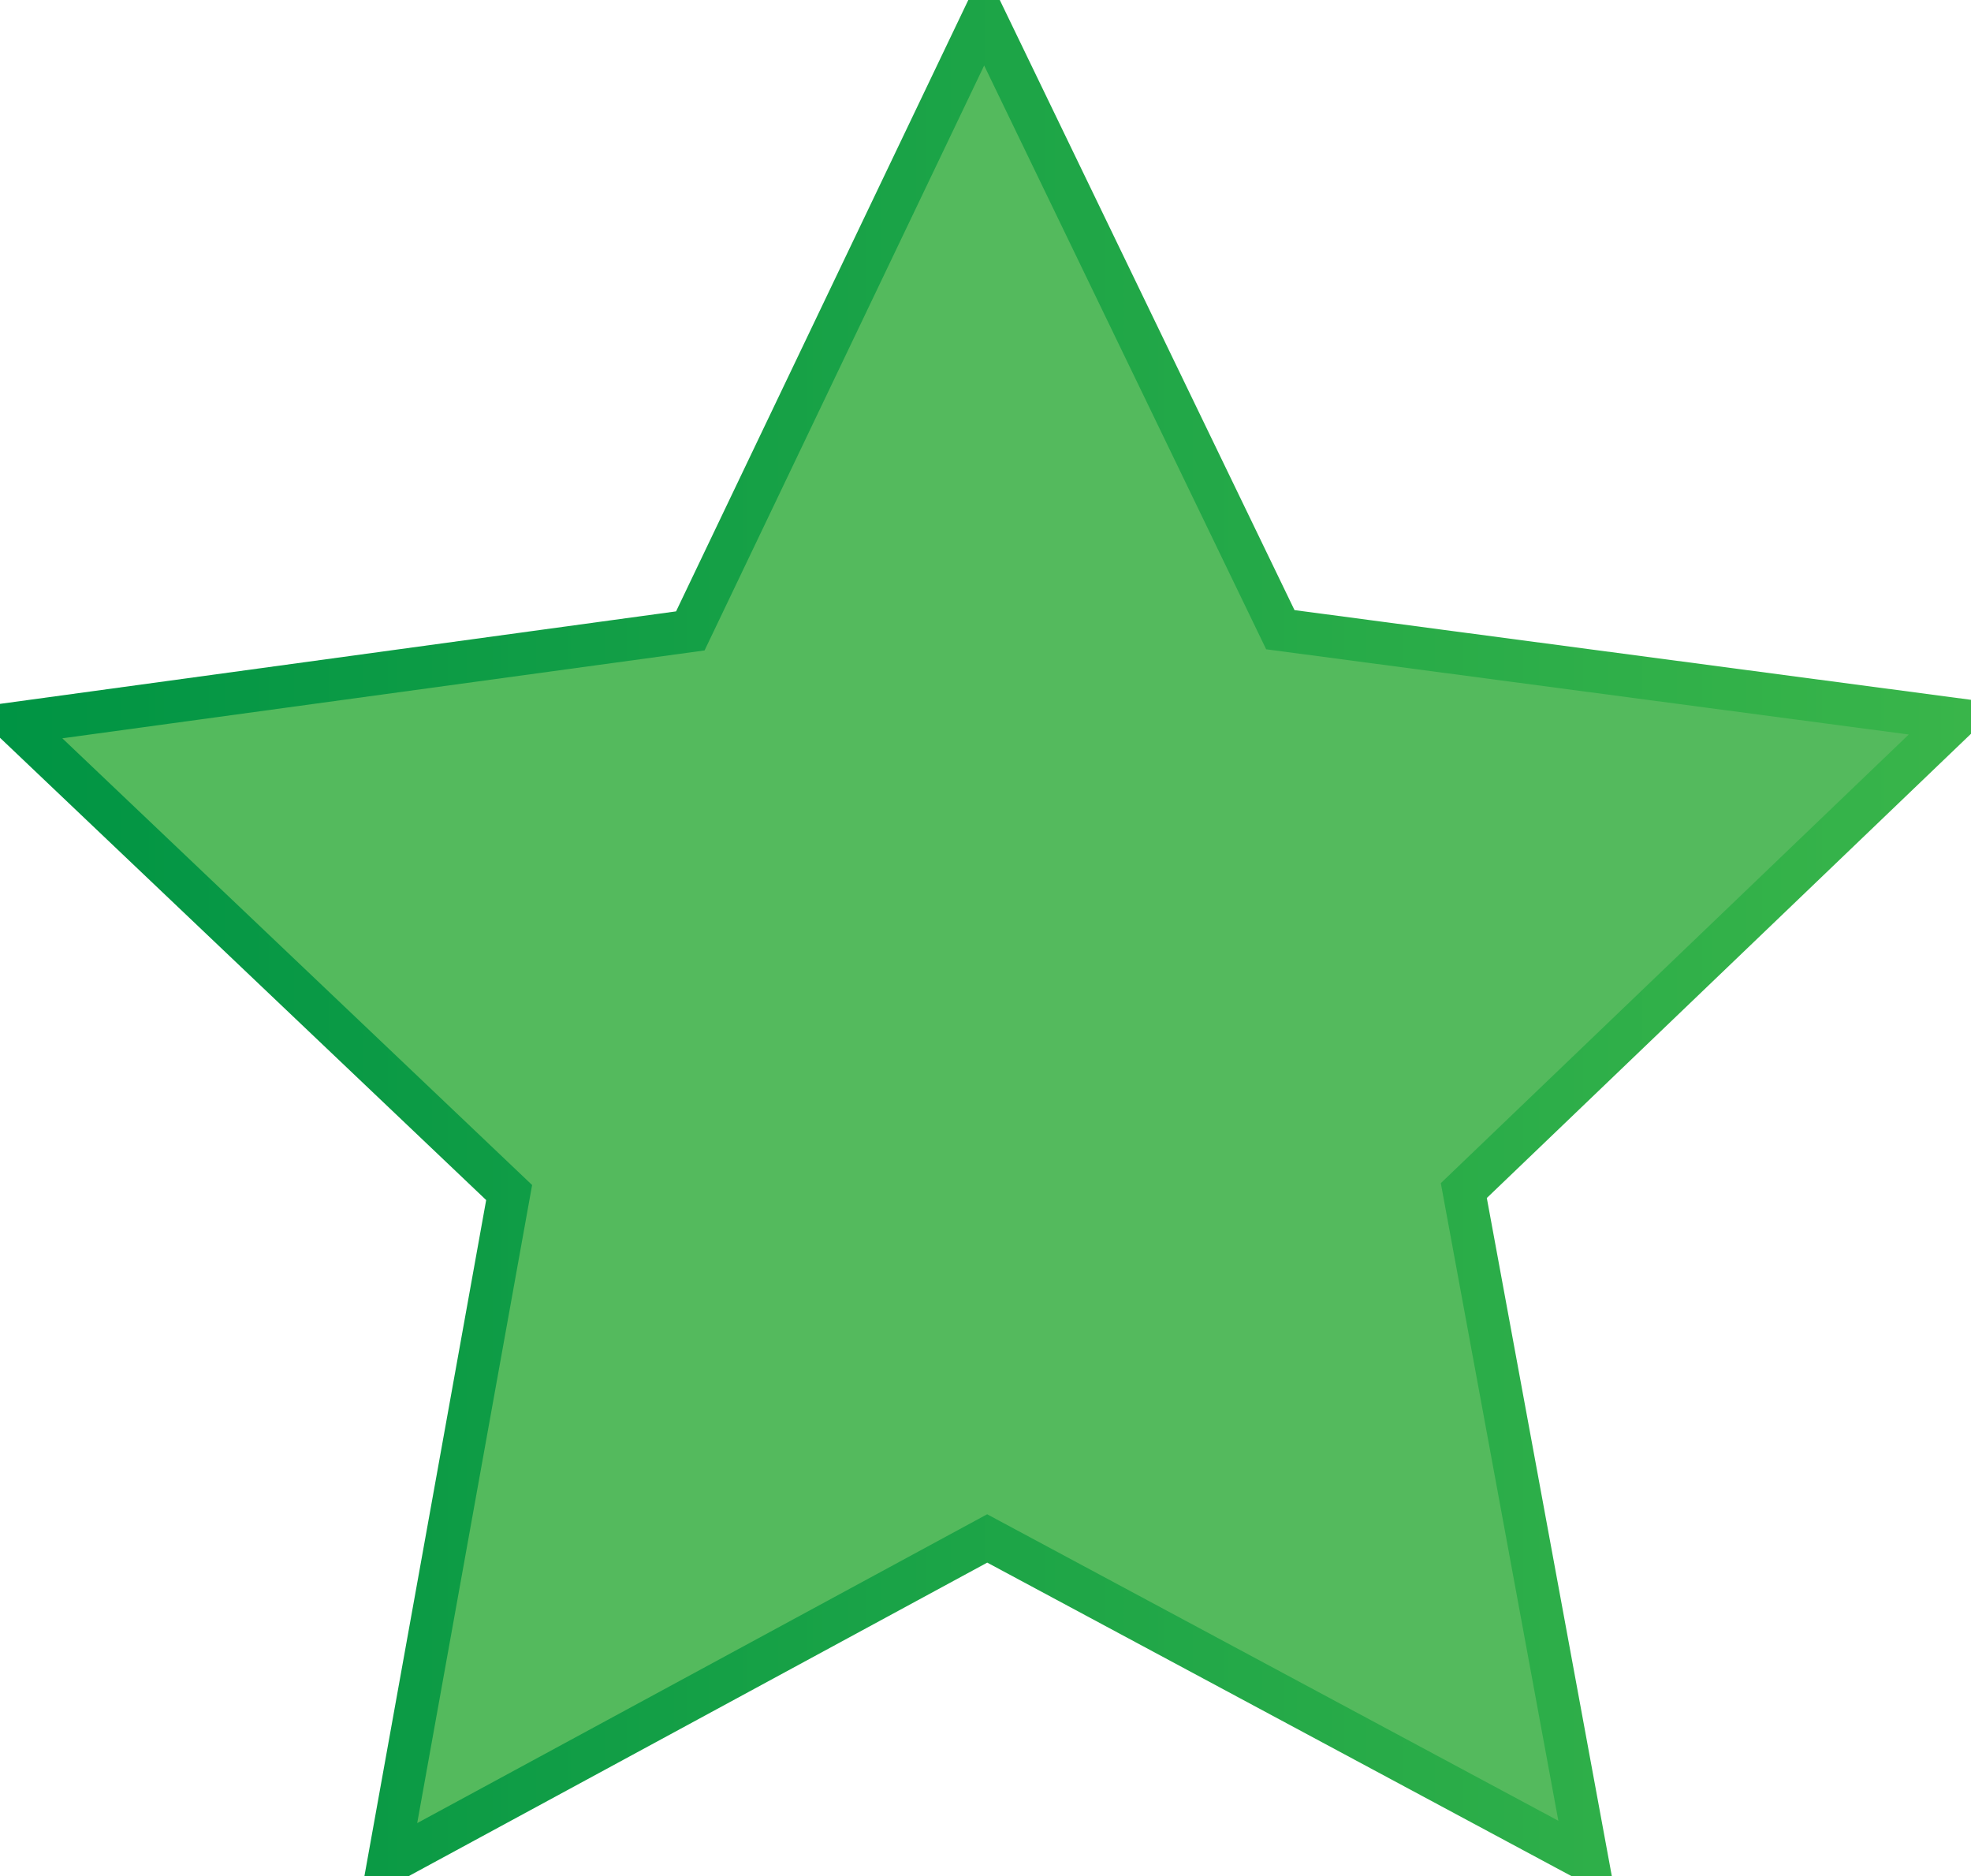 
<svg version="1.1" id="Layer_1" xmlns="http://www.w3.org/2000/svg" xmlns:xlink="http://www.w3.org/1999/xlink" x="0px" y="0px"
	 width="277.914px" height="264.487px" viewBox="0 0 277.914 264.487" enable-background="new 0 0 277.914 264.487"
	 xml:space="preserve">
<linearGradient id="SVGID_1_" gradientUnits="userSpaceOnUse" x1="0" y1="132.244" x2="277.914" y2="132.244">
	<stop  offset="0" style="stop-color:#009444"/>
	<stop  offset="1" style="stop-color:#39B54A"/>
</linearGradient>
<polygon fill="#54BA5D" stroke="url(#SVGID_1_)" stroke-width="6" stroke-miterlimit="10" points="223.812,262.27 139.196,216.877 
	54.767,262.617 71.79,168.115 2.197,101.953 97.335,88.94 138.754,2.309 180.529,88.769 275.719,101.39 206.4,167.838 "/>
</svg>
